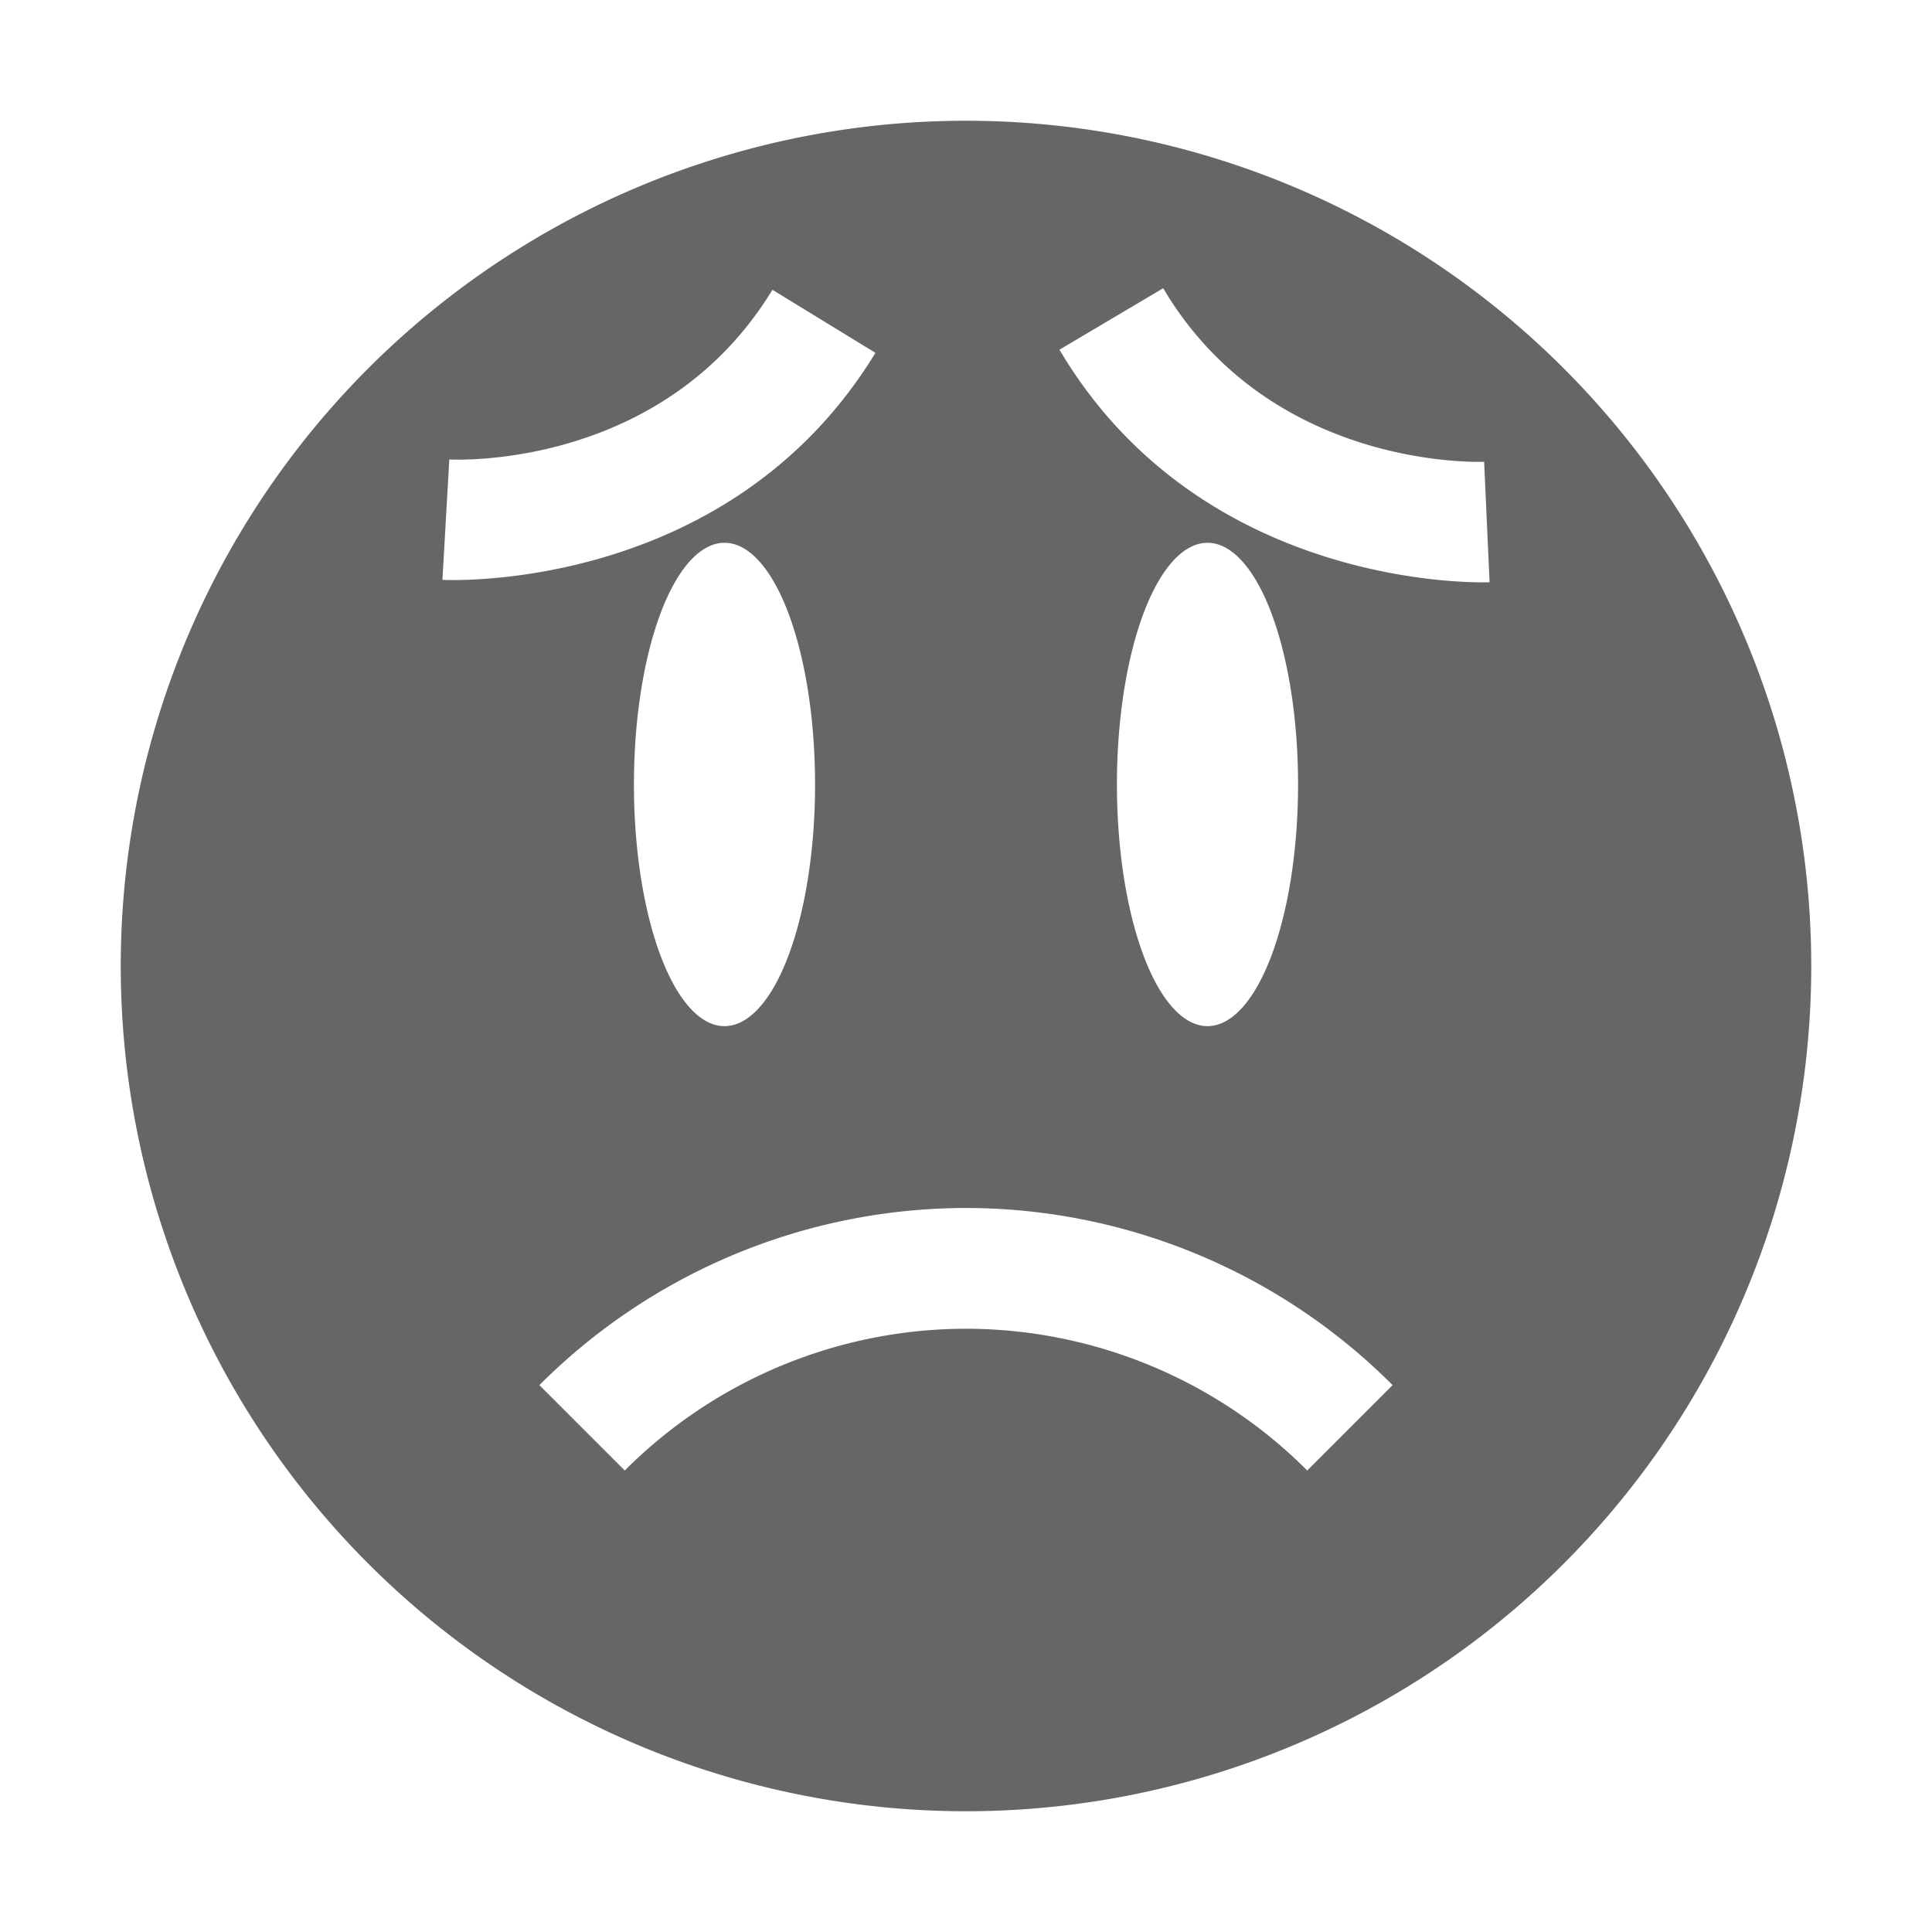 <svg height='16' width='16' xmlns='http://www.w3.org/2000/svg'>
    <g color='#bebebe' transform='translate(-1068 -94)'>
        <path d='M1076 95a7 7 0 1 0 0 14 7 7 0 0 0 0-14zm1.633 1.387c.9 1.52 2.658 1.437 2.658 1.437l.045.998s-2.362.101-3.562-1.926zm-3.236.013l.853.522c-1.226 2.011-3.586 1.88-3.586 1.88l.057-.997s1.756.105 2.676-1.405zm-.418 2.096a.75 2 0 0 1 .771 2.002.75 2 0 1 1-1.5 0 .75 2 0 0 1 .729-2.002zm4 0a.75 2 0 0 1 .771 2.002.75 2 0 1 1-1.5 0 .75 2 0 0 1 .729-2.002zm-1.979 5.508a4.999 4.999 0 0 1 3.533 1.467l-.707.707a4 4 0 0 0-2.826-1.174 4 4 0 0 0-2.826 1.174l-.707-.707a5 5 0 0 1 3.533-1.467z' fill='#666' overflow='visible' style='marker:none'/>
        
    </g>
</svg>
